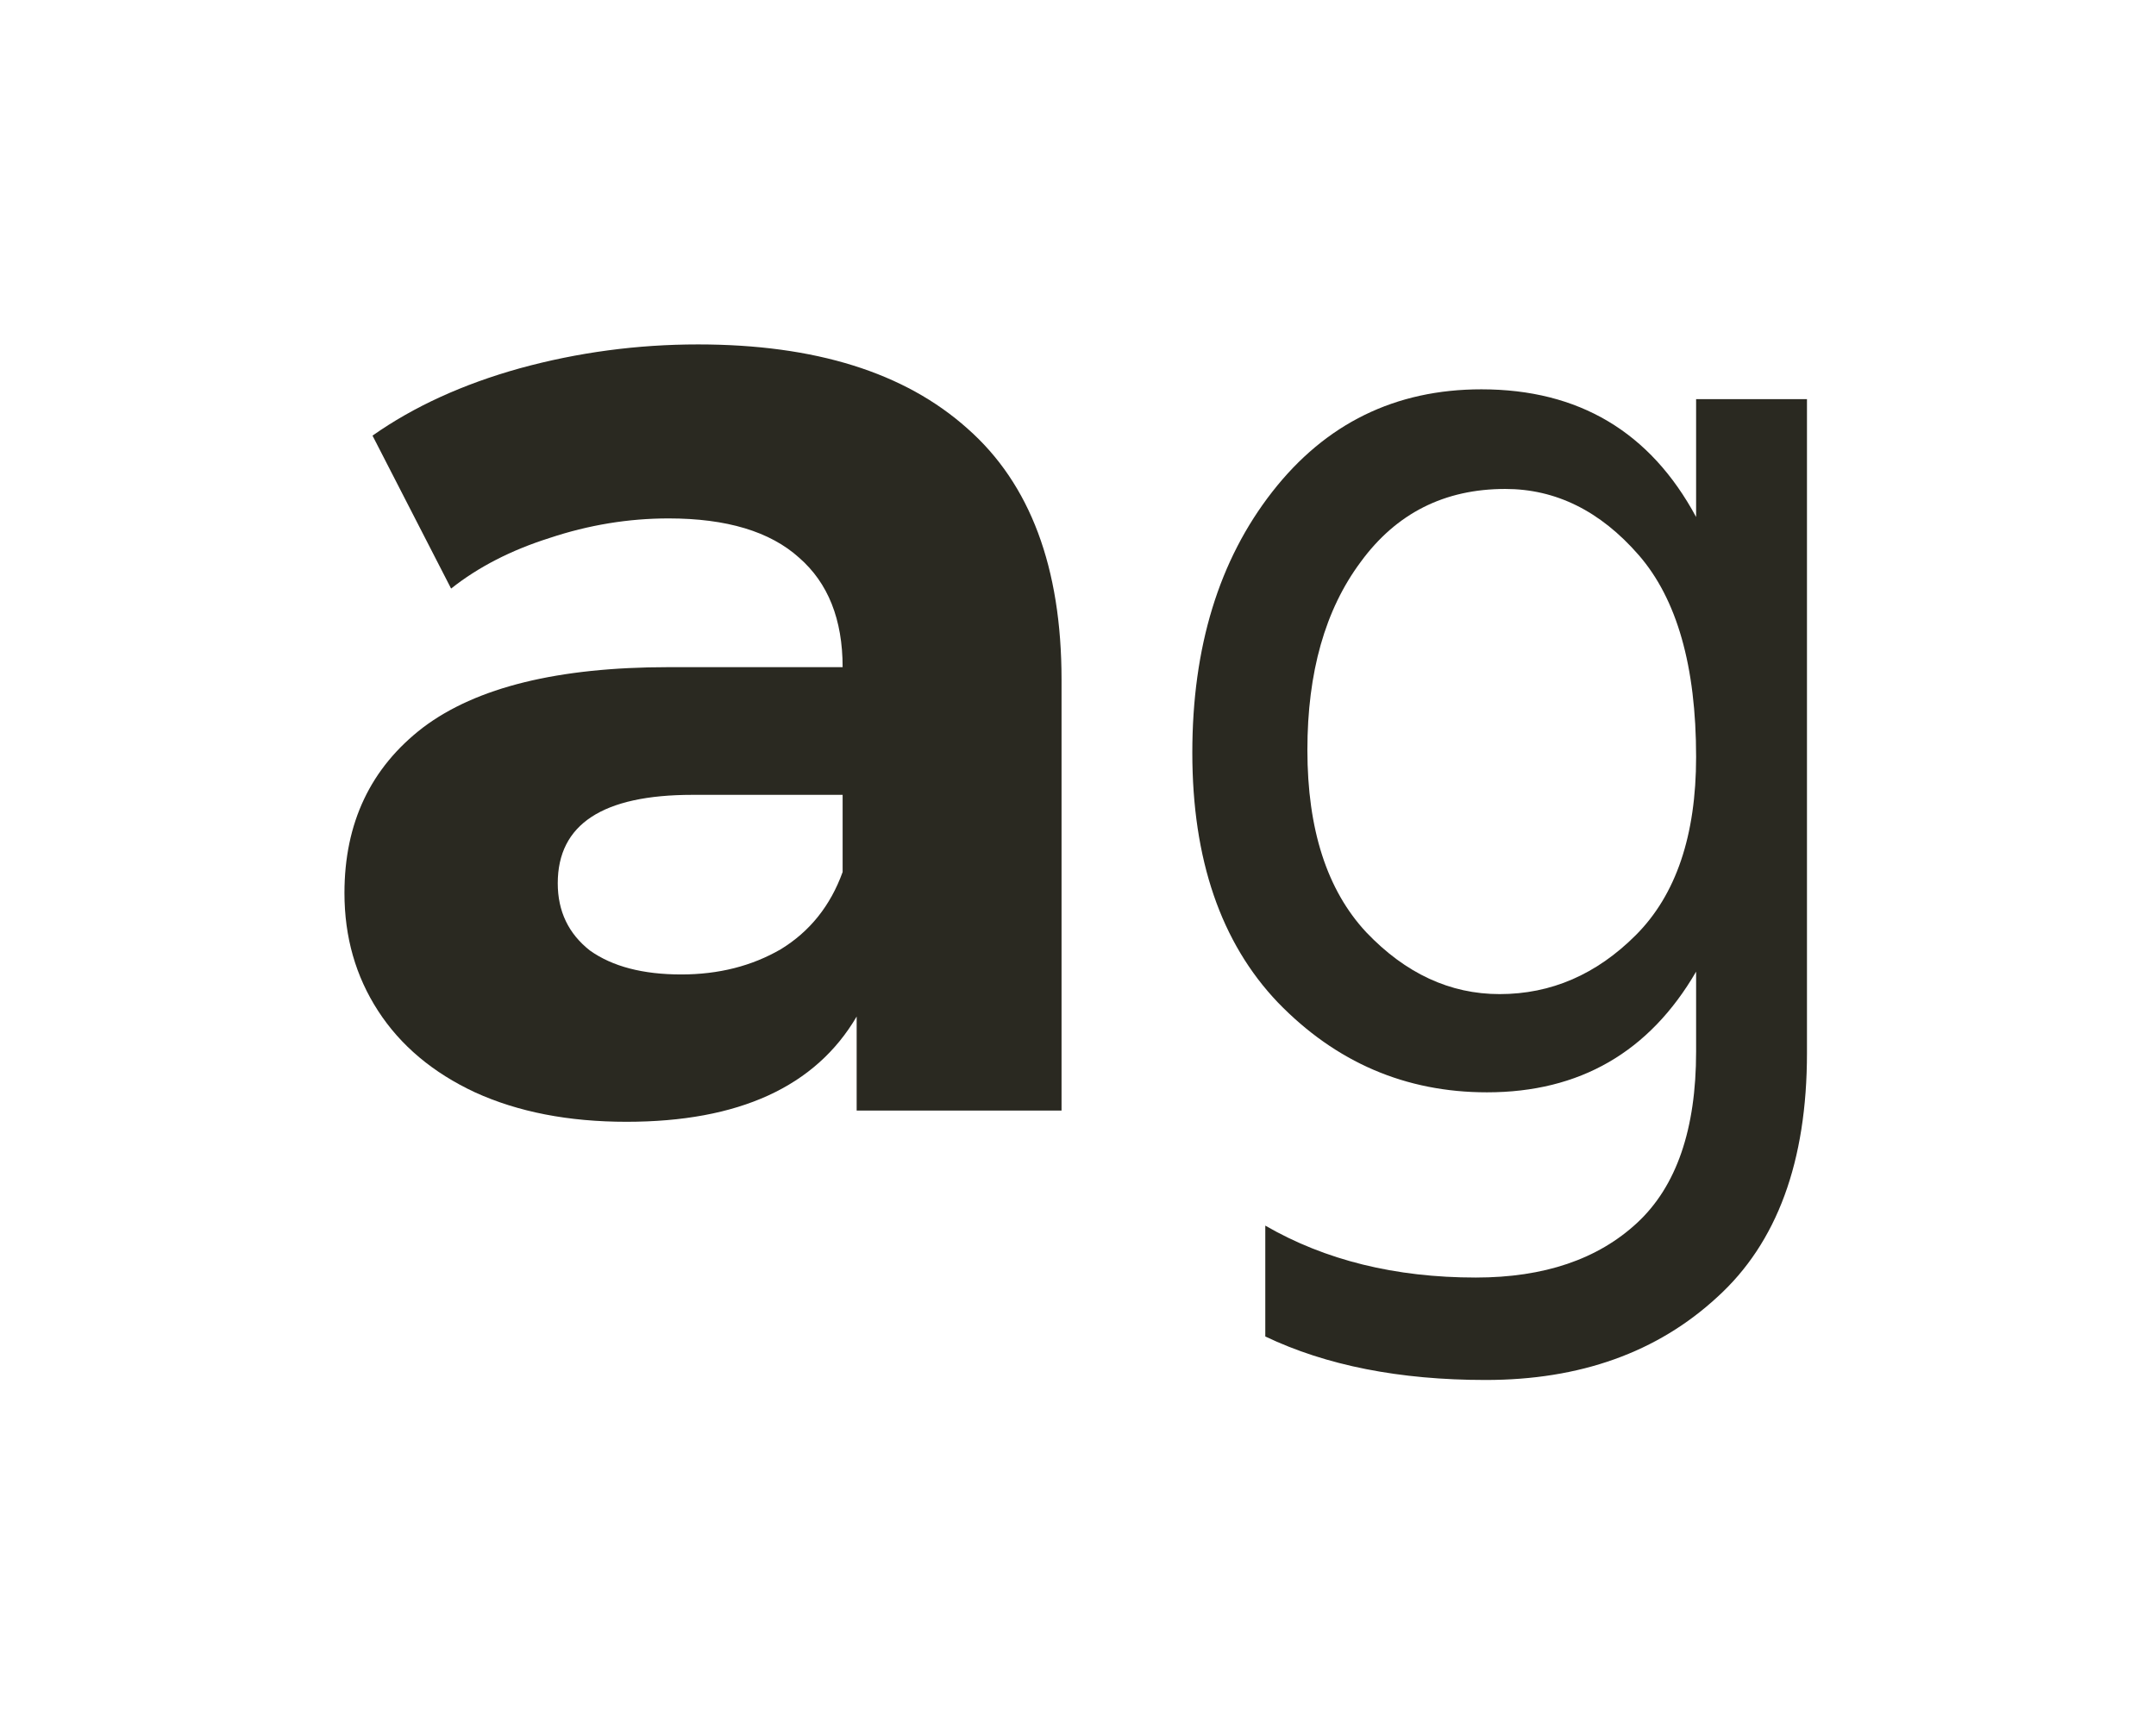 <svg width="169" height="136" viewBox="0 0 169 136" fill="none" xmlns="http://www.w3.org/2000/svg">
<path d="M54.72 27C63.887 27 70.927 29.2 75.84 33.6C80.753 37.927 83.21 44.49 83.21 53.29V87.06H67.15V79.69C63.923 85.19 57.91 87.94 49.11 87.94C44.563 87.94 40.603 87.17 37.23 85.63C33.93 84.09 31.4 81.963 29.64 79.25C27.88 76.537 27 73.457 27 70.01C27 64.51 29.053 60.183 33.16 57.03C37.34 53.877 43.757 52.3 52.41 52.3H66.05C66.05 48.56 64.913 45.7 62.64 43.72C60.367 41.667 56.957 40.64 52.41 40.64C49.257 40.64 46.14 41.153 43.06 42.18C40.053 43.133 37.487 44.453 35.36 46.14L29.2 34.15C32.427 31.877 36.277 30.117 40.75 28.87C45.297 27.623 49.953 27 54.72 27ZM53.4 76.39C56.333 76.39 58.937 75.73 61.21 74.41C63.483 73.017 65.097 71 66.05 68.36V62.31H54.28C47.24 62.31 43.72 64.62 43.72 69.24C43.72 71.44 44.563 73.2 46.25 74.52C48.01 75.767 50.393 76.39 53.4 76.39Z" fill="#2A2921"/>
<path d="M117.551 77.93C121.584 77.93 125.141 76.39 128.221 73.31C131.374 70.157 132.951 65.5 132.951 59.34C132.951 52.227 131.447 46.947 128.441 43.5C125.434 40.053 121.951 38.33 117.991 38.33C113.224 38.33 109.447 40.237 106.661 44.05C103.874 47.79 102.481 52.703 102.481 58.79C102.481 65.023 104.021 69.79 107.101 73.09C110.181 76.317 113.664 77.93 117.551 77.93ZM132.951 31.29H141.641V82.55C141.641 91.057 139.294 97.437 134.601 101.69C129.907 106.017 123.857 108.18 116.451 108.18C109.704 108.18 103.947 107.043 99.181 104.77V96.08C103.874 98.793 109.374 100.15 115.681 100.15C121.034 100.15 125.251 98.72 128.331 95.86C131.411 93 132.951 88.527 132.951 82.44V76.17C129.284 82.477 123.821 85.63 116.561 85.63C110.181 85.63 104.717 83.283 100.171 78.59C95.697 73.897 93.461 67.37 93.461 59.01C93.461 50.723 95.551 43.903 99.731 38.55C103.911 33.197 109.374 30.52 116.121 30.52C123.747 30.52 129.357 33.857 132.951 40.53V31.29Z" fill="#2A2921"/>
</svg>
